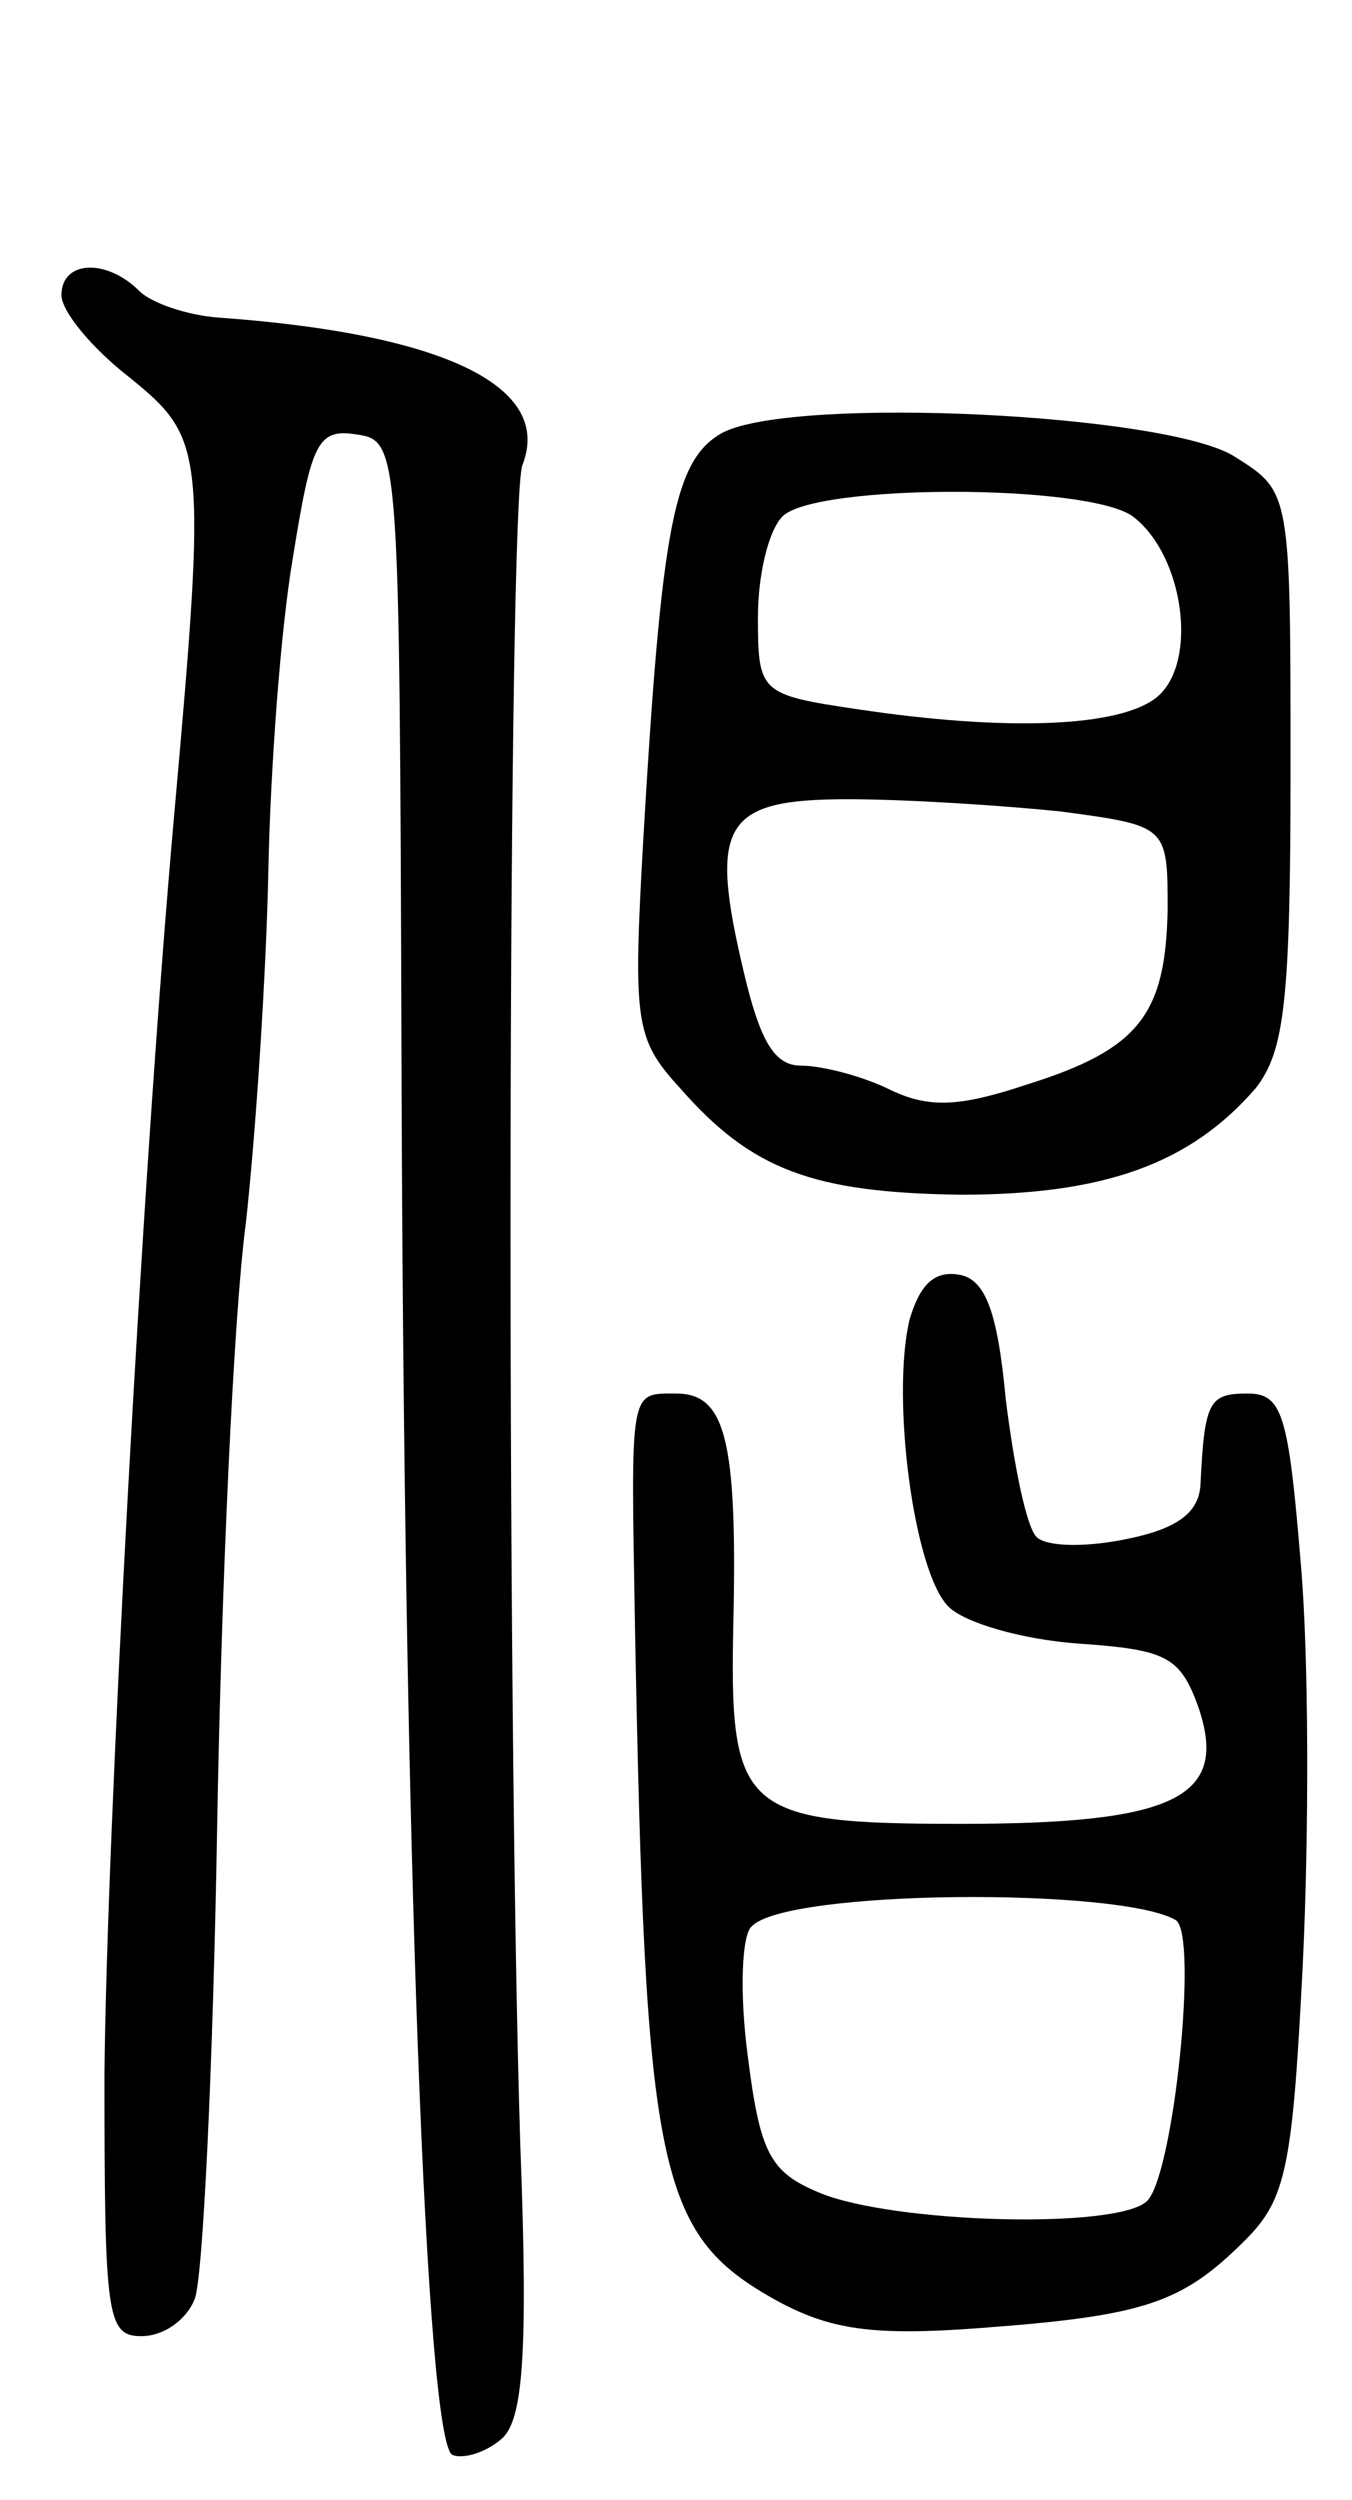 <svg version="1.0" xmlns="http://www.w3.org/2000/svg"
 width="66pt" height="122pt" viewBox="0 0 66 122"
 preserveAspectRatio="xMidYMid meet">
<g transform="translate(0,122) scale(0.1,-0.1)"
fill="#000000" stroke="none">
<path d="M30 1076 c0 -8 15 -26 33 -40 37 -30 38 -35 22 -214 -16 -179 -33
-501 -34 -614 0 -118 1 -128 18 -128 11 0 22 8 26 18 4 9 9 113 11 230 2 117
8 250 14 295 5 45 10 123 11 172 1 50 6 118 12 153 9 56 12 63 31 60 21 -3 21
-6 22 -303 1 -386 12 -679 25 -683 5 -2 16 1 24 8 10 9 13 39 9 143 -7 224 -6
801 1 820 15 38 -37 64 -148 72 -15 1 -33 7 -39 13 -16 16 -38 15 -38 -2z"/>
<path d="M353 1009 c-24 -13 -30 -45 -39 -199 -5 -89 -4 -97 18 -121 35 -40
65 -51 137 -52 70 0 112 15 144 52 14 18 17 42 17 156 0 135 0 135 -27 152
-32 21 -214 30 -250 12z m200 -41 c25 -19 32 -71 12 -88 -18 -15 -74 -17 -147
-6 -47 7 -48 8 -48 45 0 20 5 42 12 49 16 16 149 16 171 0z m-35 -144 c52 -7
52 -7 52 -48 -1 -51 -14 -68 -68 -85 -33 -11 -48 -12 -67 -3 -14 7 -34 12 -44
12 -13 0 -20 12 -28 46 -17 72 -10 84 51 84 28 0 75 -3 104 -6z"/>
<path d="M444 576 c-9 -38 2 -123 19 -140 8 -8 36 -16 63 -18 43 -3 50 -6 59
-31 15 -44 -11 -57 -116 -57 -107 0 -113 6 -111 98 2 90 -4 112 -28 112 -23 0
-22 3 -20 -115 5 -265 11 -295 68 -327 27 -15 48 -18 101 -14 80 6 98 12 129
43 20 20 23 36 28 135 3 62 3 150 -1 195 -6 73 -9 83 -26 83 -19 0 -21 -4 -23
-45 -1 -13 -11 -21 -36 -26 -19 -4 -39 -4 -44 1 -5 5 -11 35 -15 67 -4 43 -10
59 -23 61 -12 2 -19 -5 -24 -22z m130 -293 c11 -7 -1 -124 -14 -137 -14 -14
-124 -11 -160 4 -24 10 -29 19 -35 67 -4 30 -3 59 2 63 17 18 180 19 207 3z"/>
</g>
</svg>
